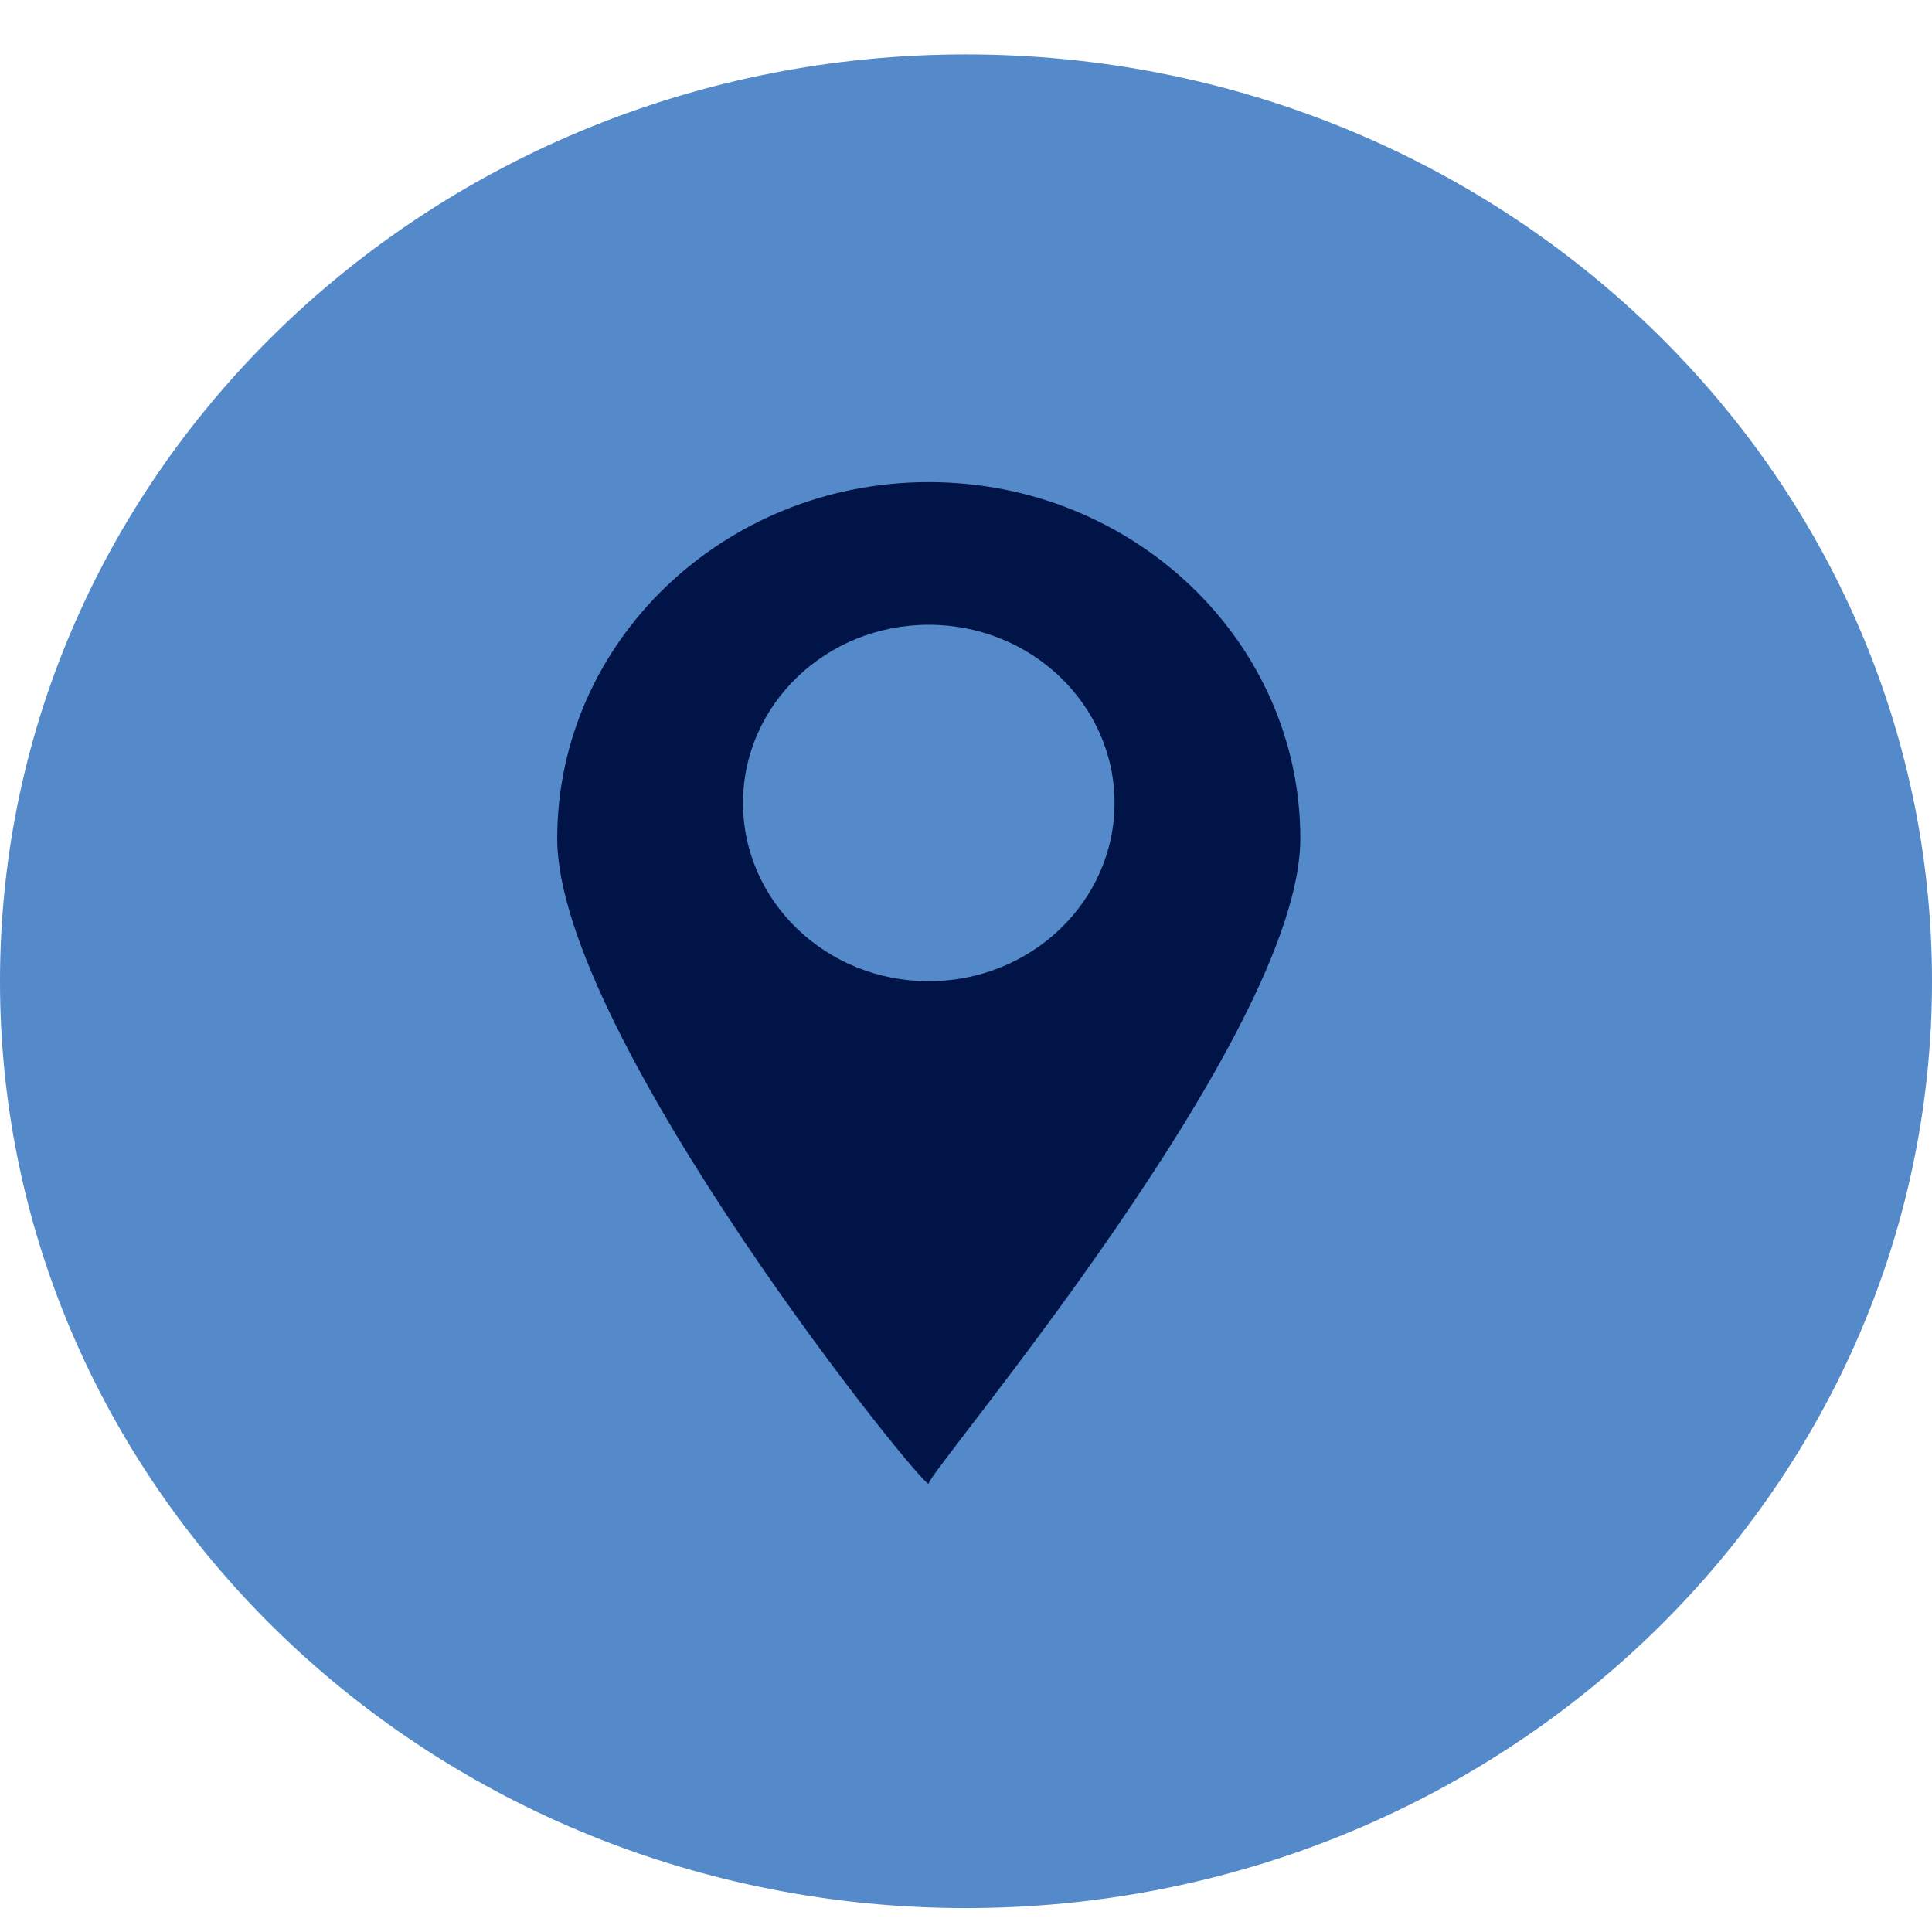 <svg width="24" height="24" viewBox="0 0 24 24" fill="none" xmlns="http://www.w3.org/2000/svg">
<g clip-path="url(#clip0_527_28679)">
<path fill-rule="evenodd" clip-rule="evenodd" d="M12 23.703C18.627 23.703 24 18.548 24 12.189C24 5.831 18.627 0.676 12 0.676C5.373 0.676 0 5.831 0 12.189C0 18.548 5.373 23.703 12 23.703Z" fill="#5489CA"/>
<path fill-rule="evenodd" clip-rule="evenodd" d="M6.922 10.418C6.922 12.863 11.537 18.584 11.537 18.428C11.537 18.273 16.153 12.863 16.153 10.418C16.153 7.972 14.085 5.989 11.537 5.989C8.99 5.989 6.922 7.972 6.922 10.418ZM9.23 9.975C9.23 11.198 10.263 12.189 11.537 12.189C12.811 12.189 13.845 11.198 13.845 9.975C13.845 8.752 12.811 7.761 11.537 7.761C10.263 7.761 9.23 8.752 9.23 9.975Z" fill="#001447"/>
</g>
<defs>
<clipPath id="clip0_527_28679">
<rect width="24" height="23.027" fill="white" transform="translate(0 0.676)"/>
</clipPath>
</defs>
</svg>
